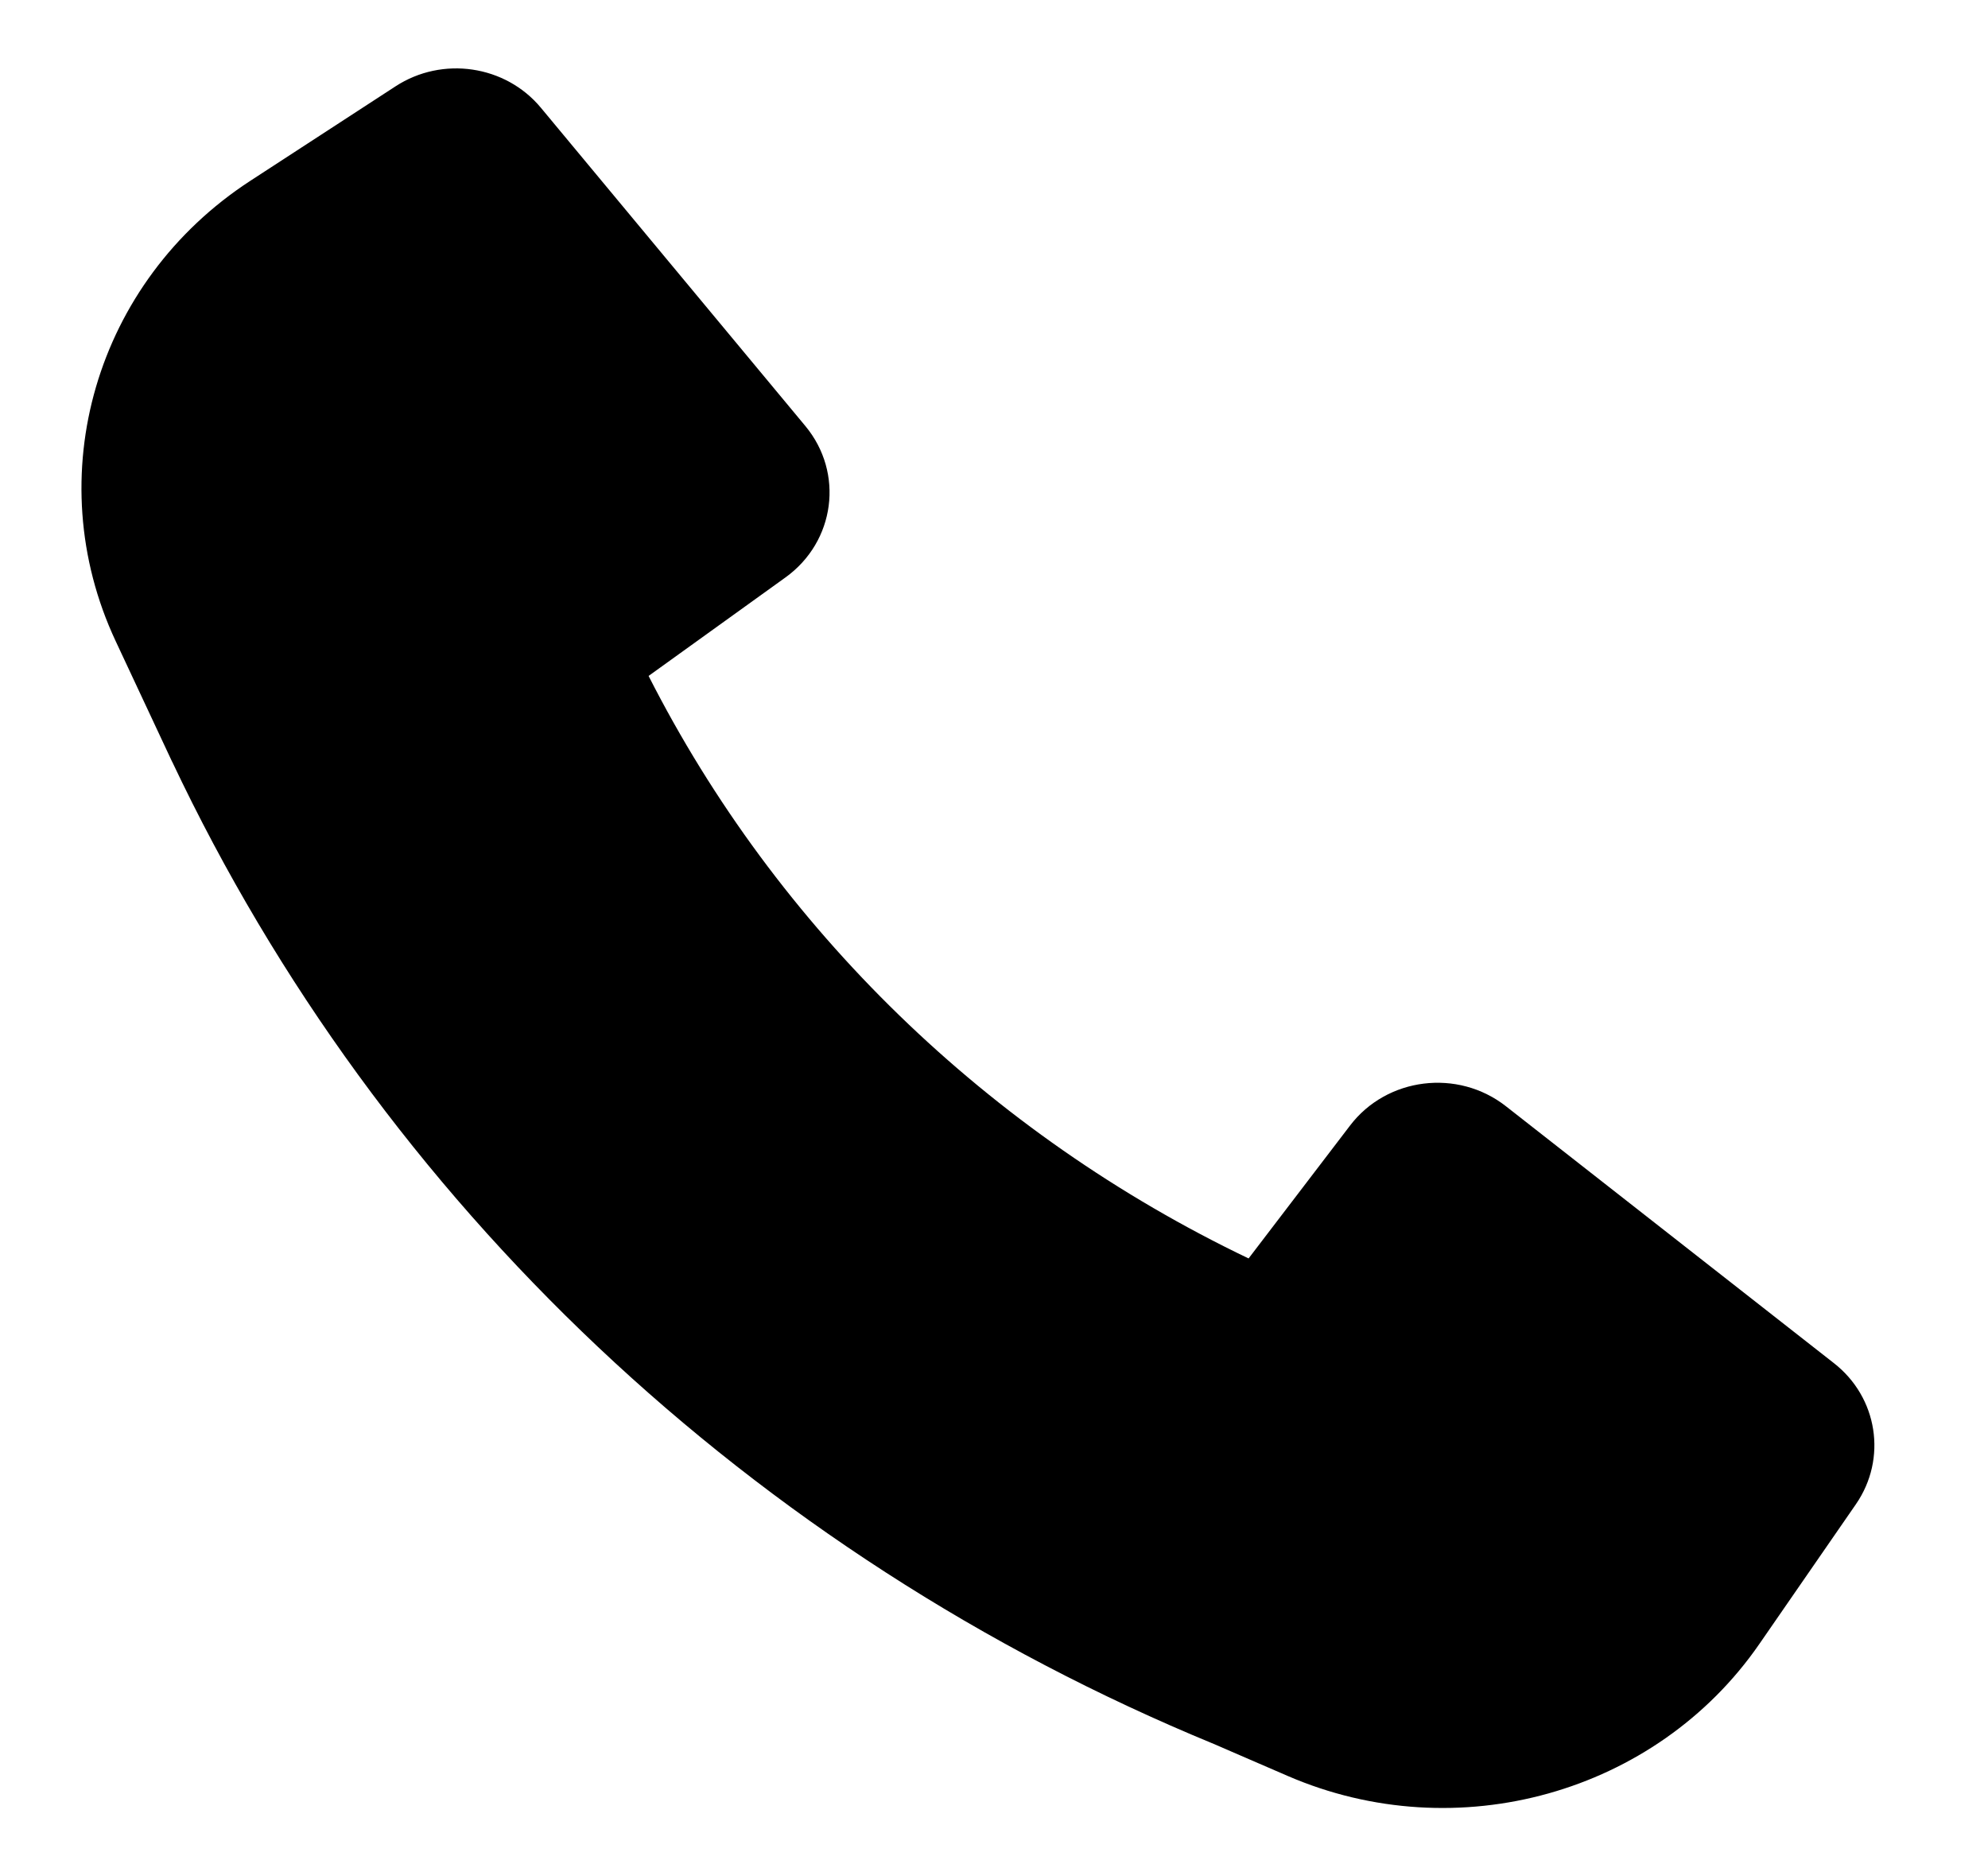 <svg width="16" height="15" viewBox="0 0 16 15" fill="none" xmlns="http://www.w3.org/2000/svg">
<path d="M1.386 6.131C3.065 9.682 6.053 12.505 9.768 14.035L10.364 14.293C11.726 14.882 13.328 14.434 14.159 13.232L14.937 12.106C15.19 11.739 15.113 11.246 14.759 10.97L12.12 8.903C11.732 8.599 11.162 8.67 10.866 9.058L10.049 10.128C7.954 9.125 6.253 7.473 5.22 5.44L6.322 4.647C6.722 4.359 6.795 3.806 6.482 3.429L4.353 0.867C4.068 0.524 3.56 0.449 3.183 0.695L2.015 1.455C0.768 2.266 0.31 3.834 0.931 5.16L1.385 6.13L1.386 6.131Z" fill="black"/>
</svg>
